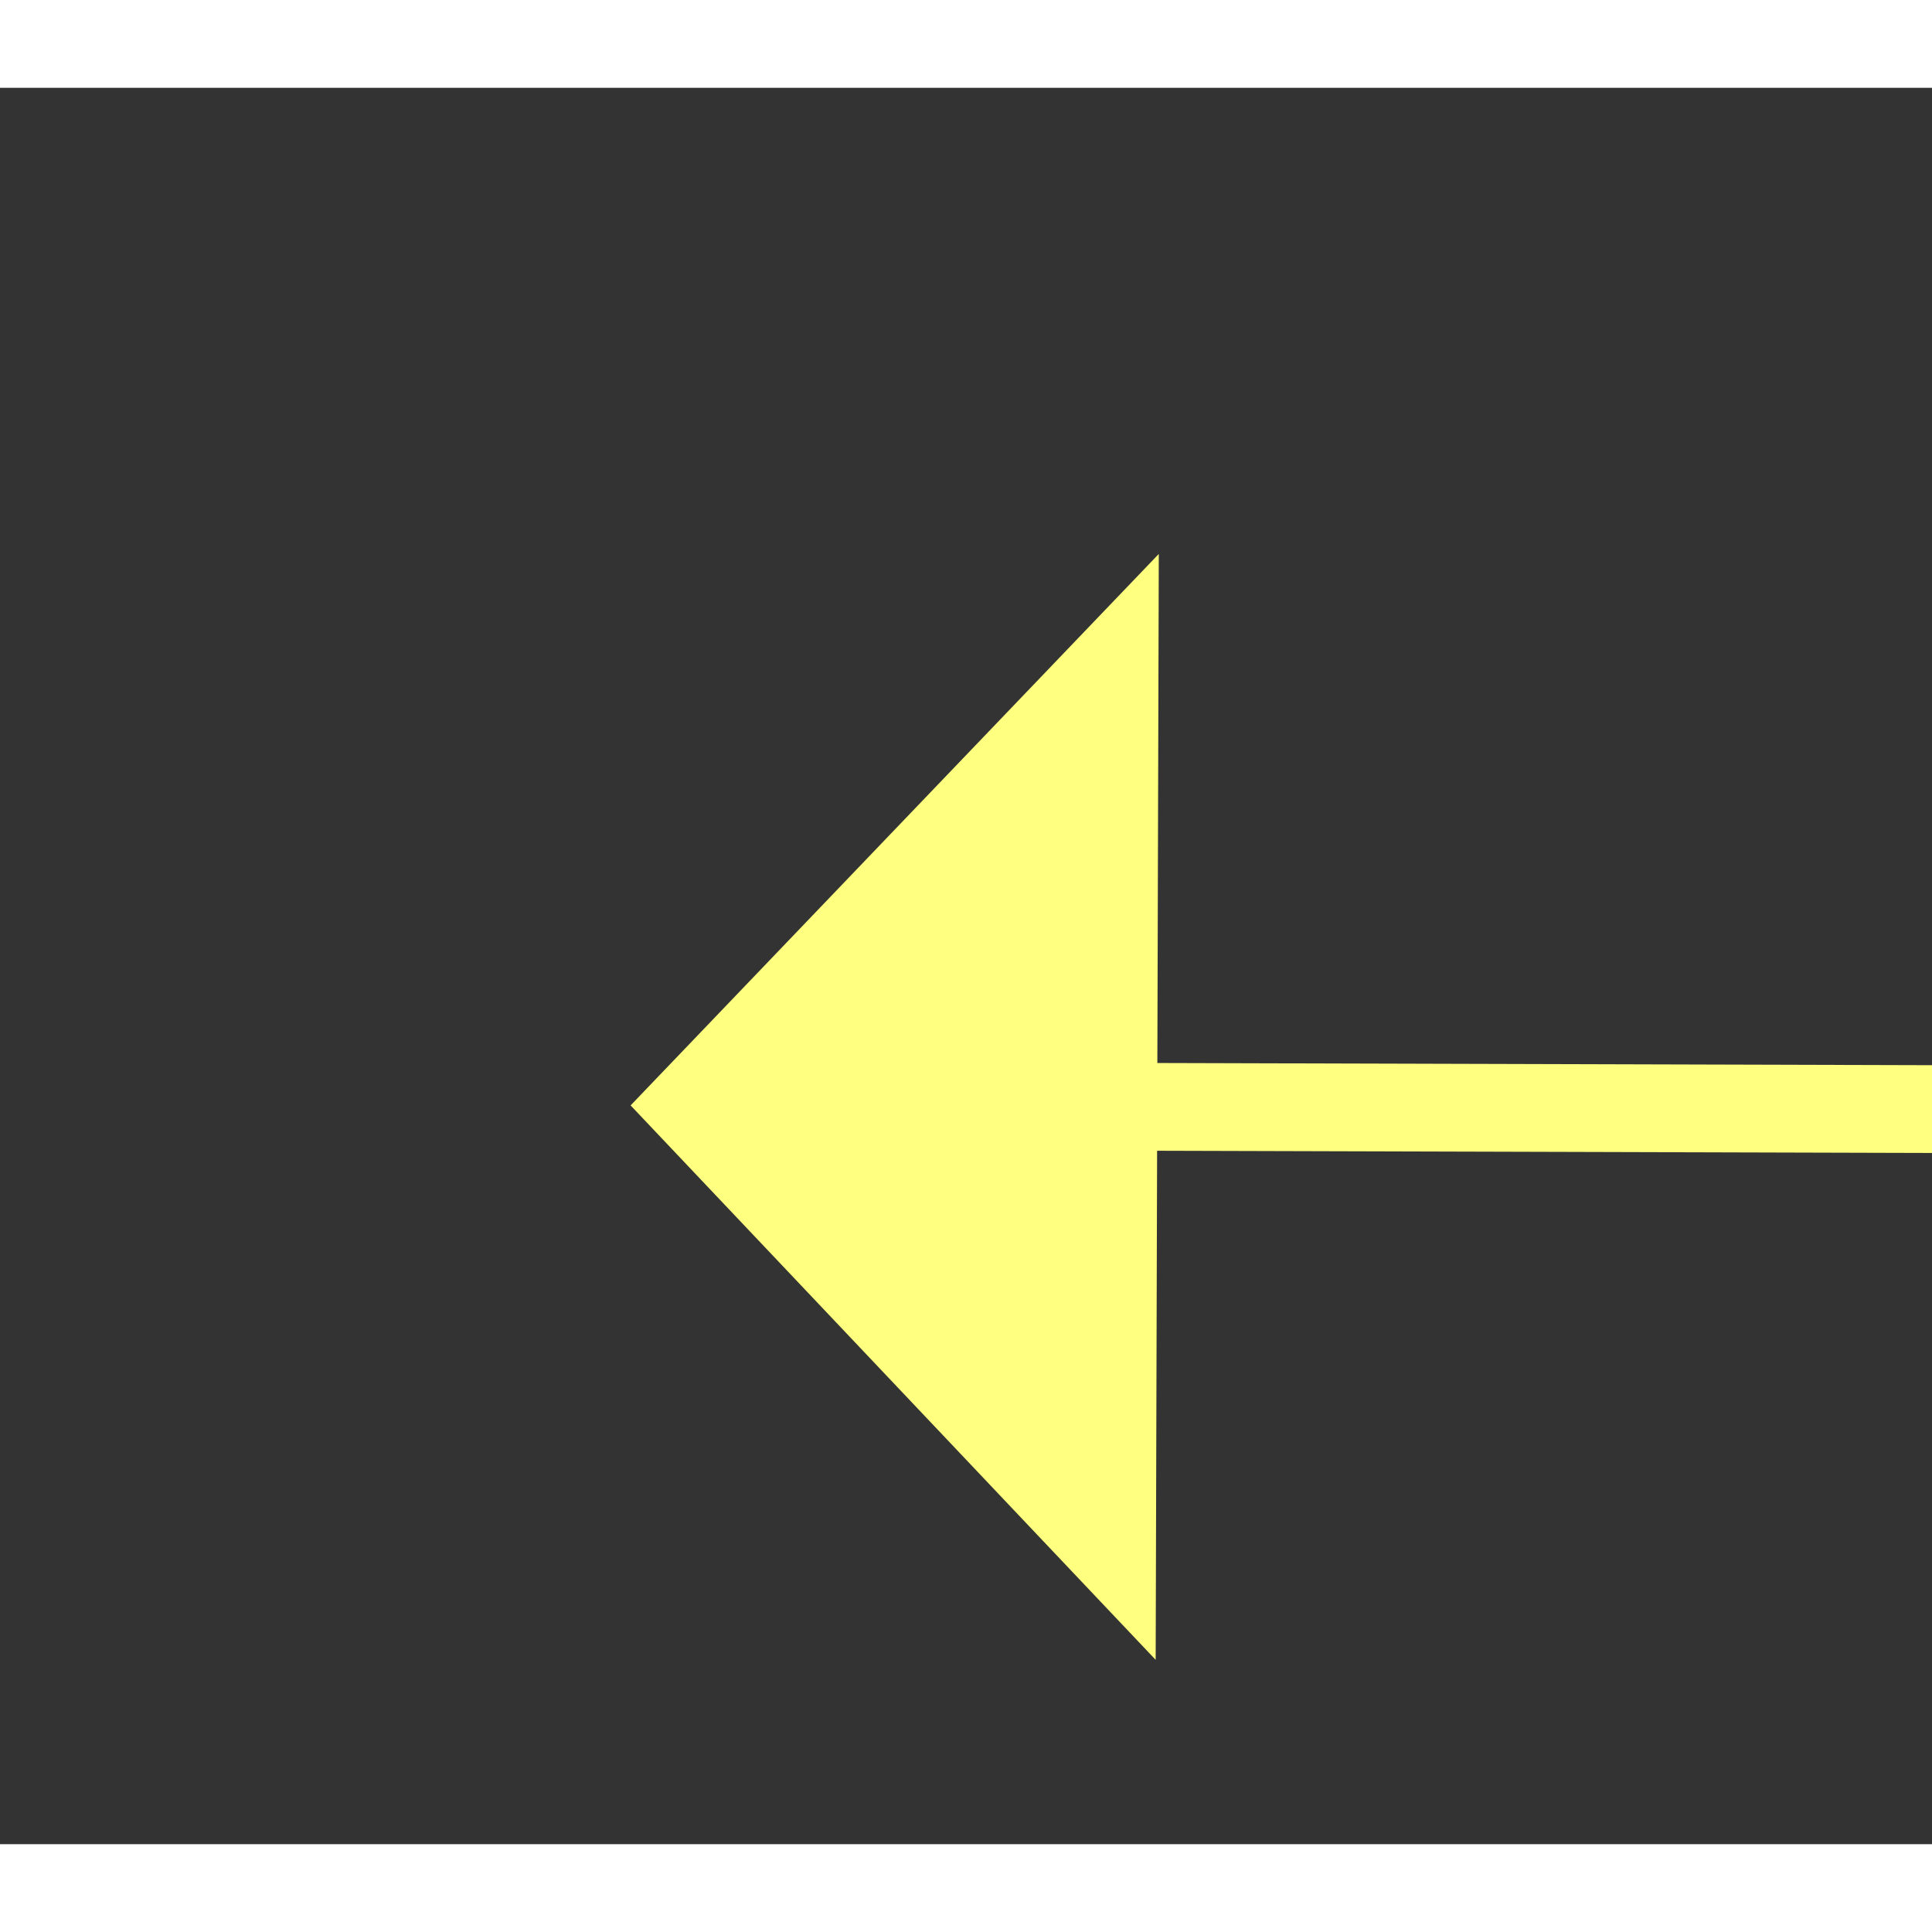 ﻿<?xml version="1.0" encoding="utf-8"?>
<svg version="1.1" xmlns:xlink="http://www.w3.org/1999/xlink" width="22px" height="22px" preserveAspectRatio="xMinYMid meet" viewBox="1046 1957  22 20" xmlns="http://www.w3.org/2000/svg">
  <rect x="1046" y="1957" width="22" height="20" fill="#333333" stroke="none"/>
  <g transform="matrix(-0.669 -0.743 0.743 -0.669 302.505 4068.684 )">
    <path d="M 1068 2002.8  L 1074 1996.5  L 1068 1990.2  L 1068 2002.8  Z " fill-rule="nonzero" fill="#ffff80" stroke="none" transform="matrix(0.671 -0.741 0.741 0.671 -1141.478 1419.665 )" />
    <path d="M 985 1996.5  L 1069 1996.5  " stroke-width="1" stroke="#ffff80" fill="none" transform="matrix(0.671 -0.741 0.741 0.671 -1141.478 1419.665 )" />
  </g>
</svg>